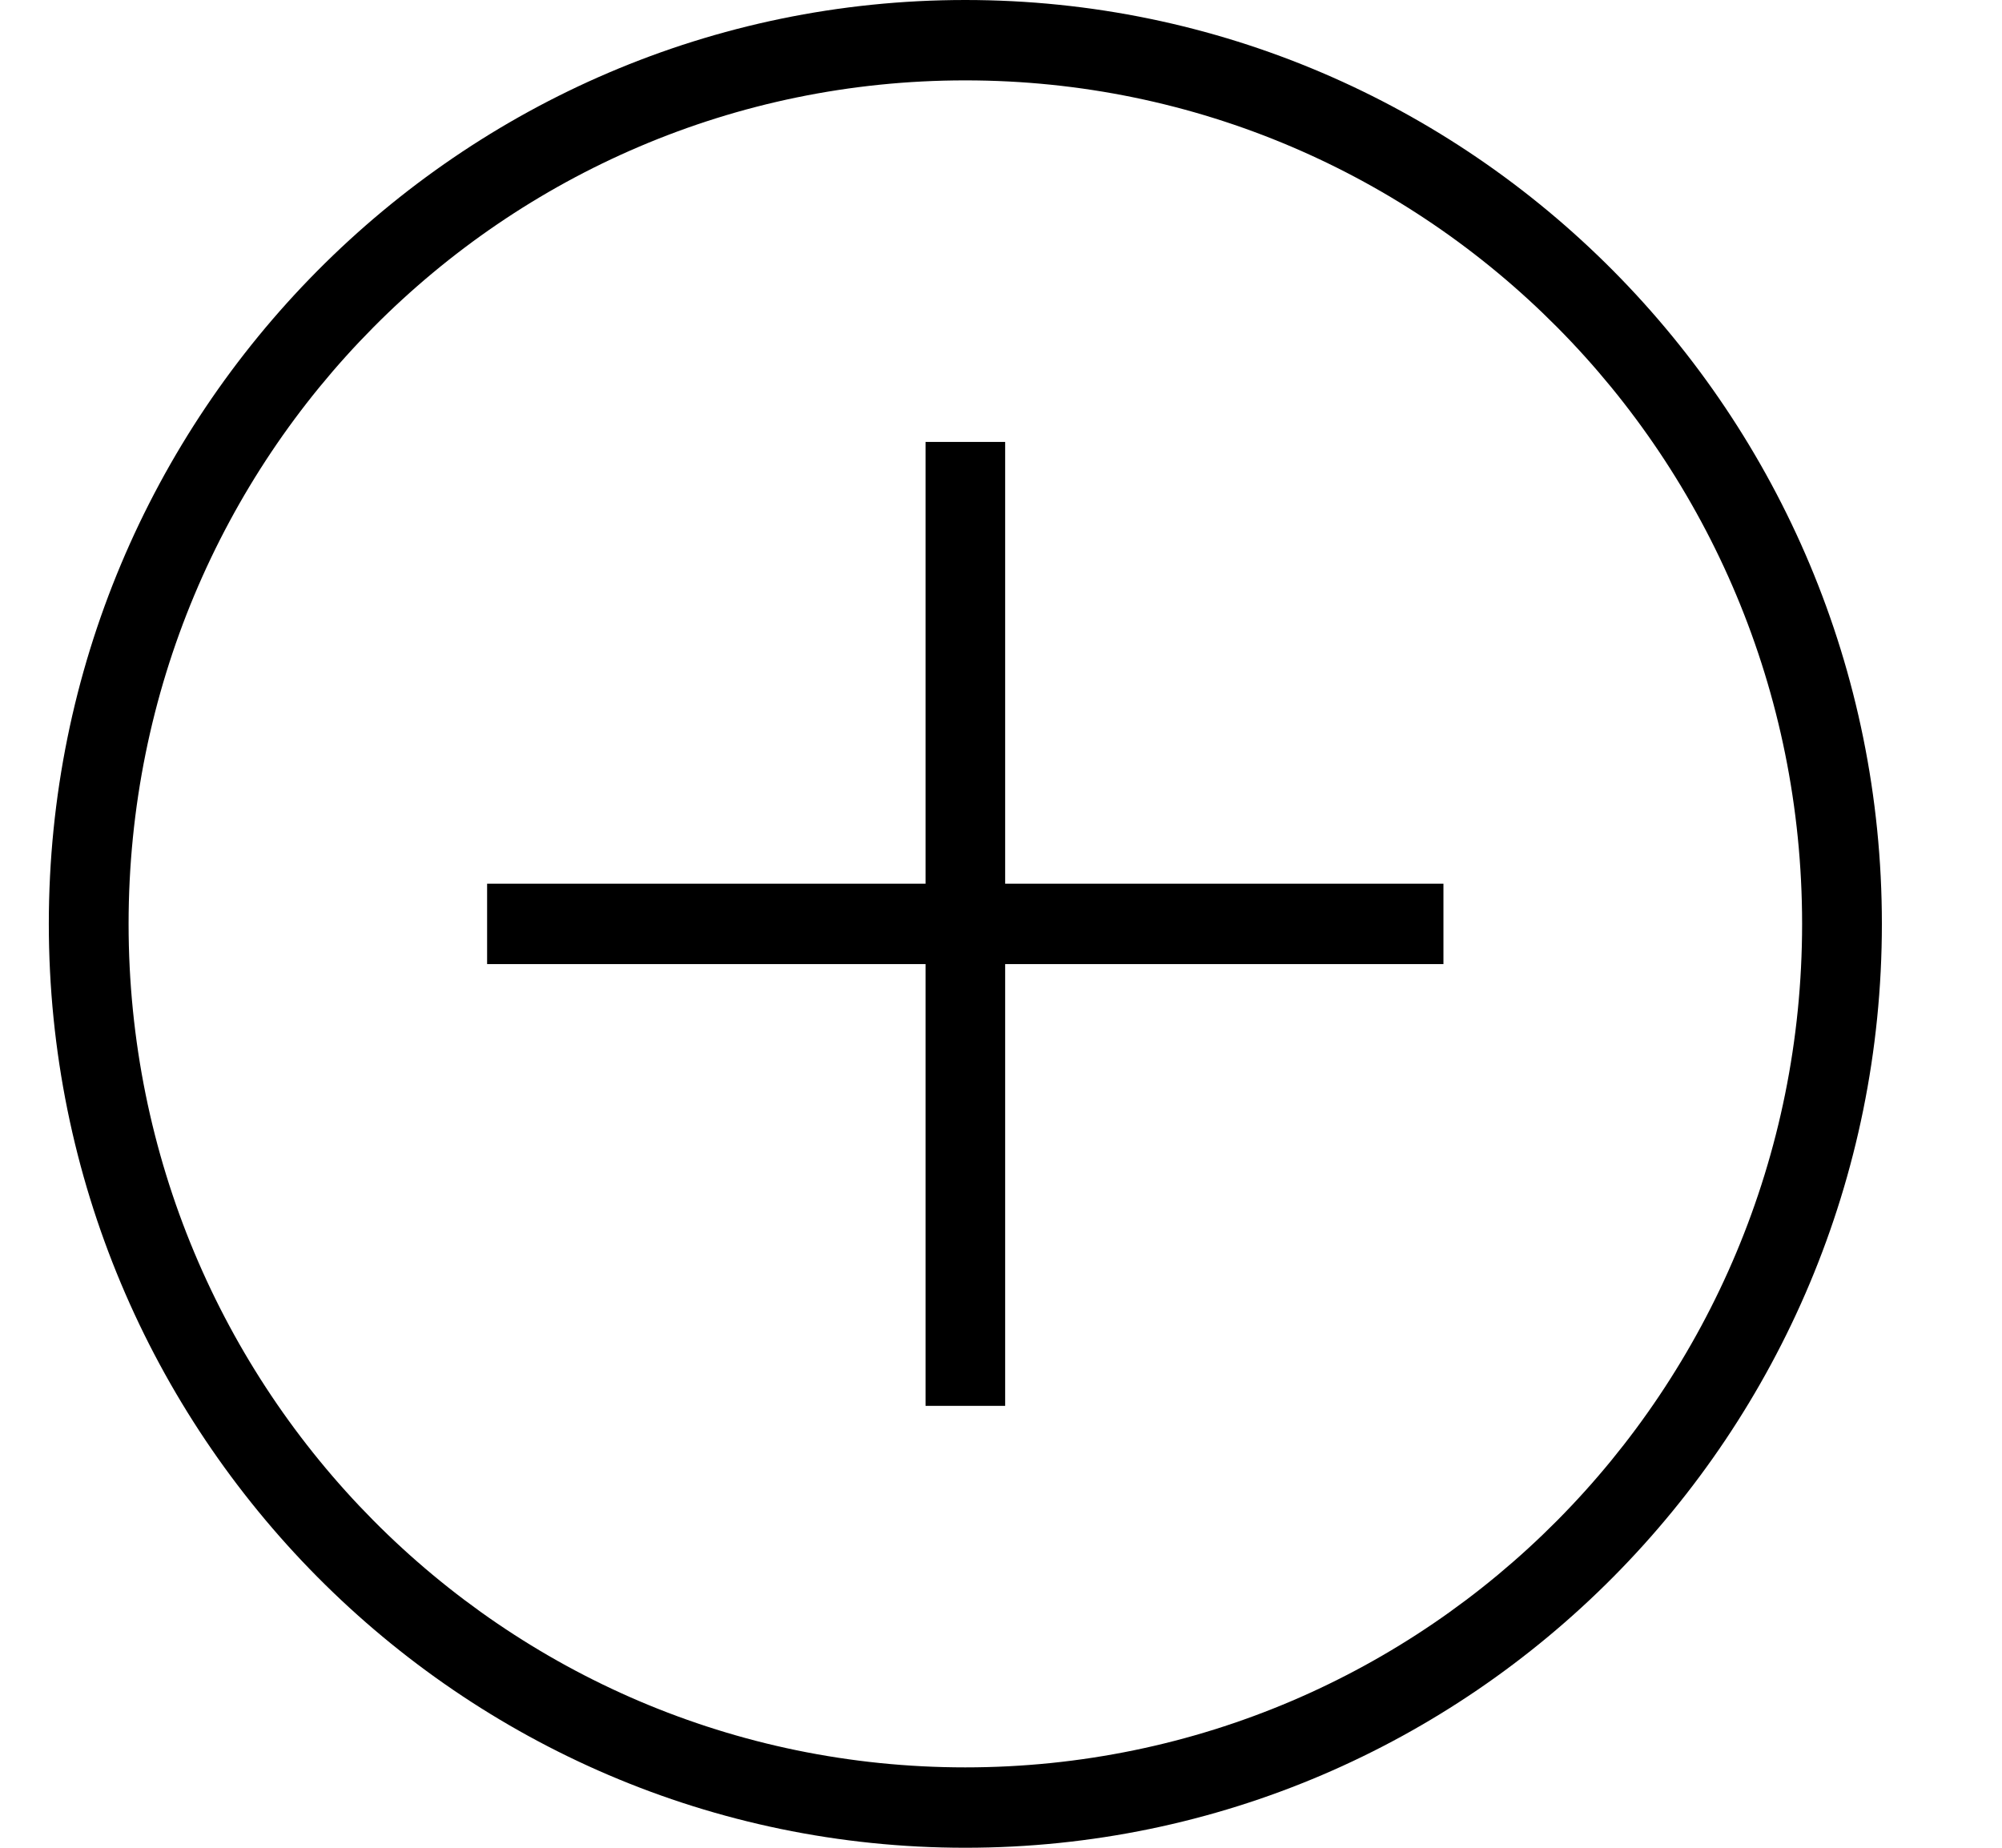 <svg width="13" height="12" viewBox="0 0 13 12" fill="none" xmlns="http://www.w3.org/2000/svg">
<path id="plus-icon" d="M6.268 0C2.985 0 0.317 2.689 0.317 6C0.317 9.311 2.985 12 6.268 12C9.552 12 12.22 9.311 12.22 6C12.22 2.689 9.552 0 6.268 0ZM6.268 0.522C9.272 0.522 11.702 2.971 11.702 6C11.702 9.029 9.272 11.478 6.268 11.478C3.264 11.478 0.835 9.029 0.835 6C0.835 2.971 3.264 0.522 6.268 0.522ZM6.01 2.87V5.739H3.163V6.261H6.01V9.13H6.527V6.261H9.373V5.739H6.527V2.87H6.01Z" fill="black"/>
</svg>
